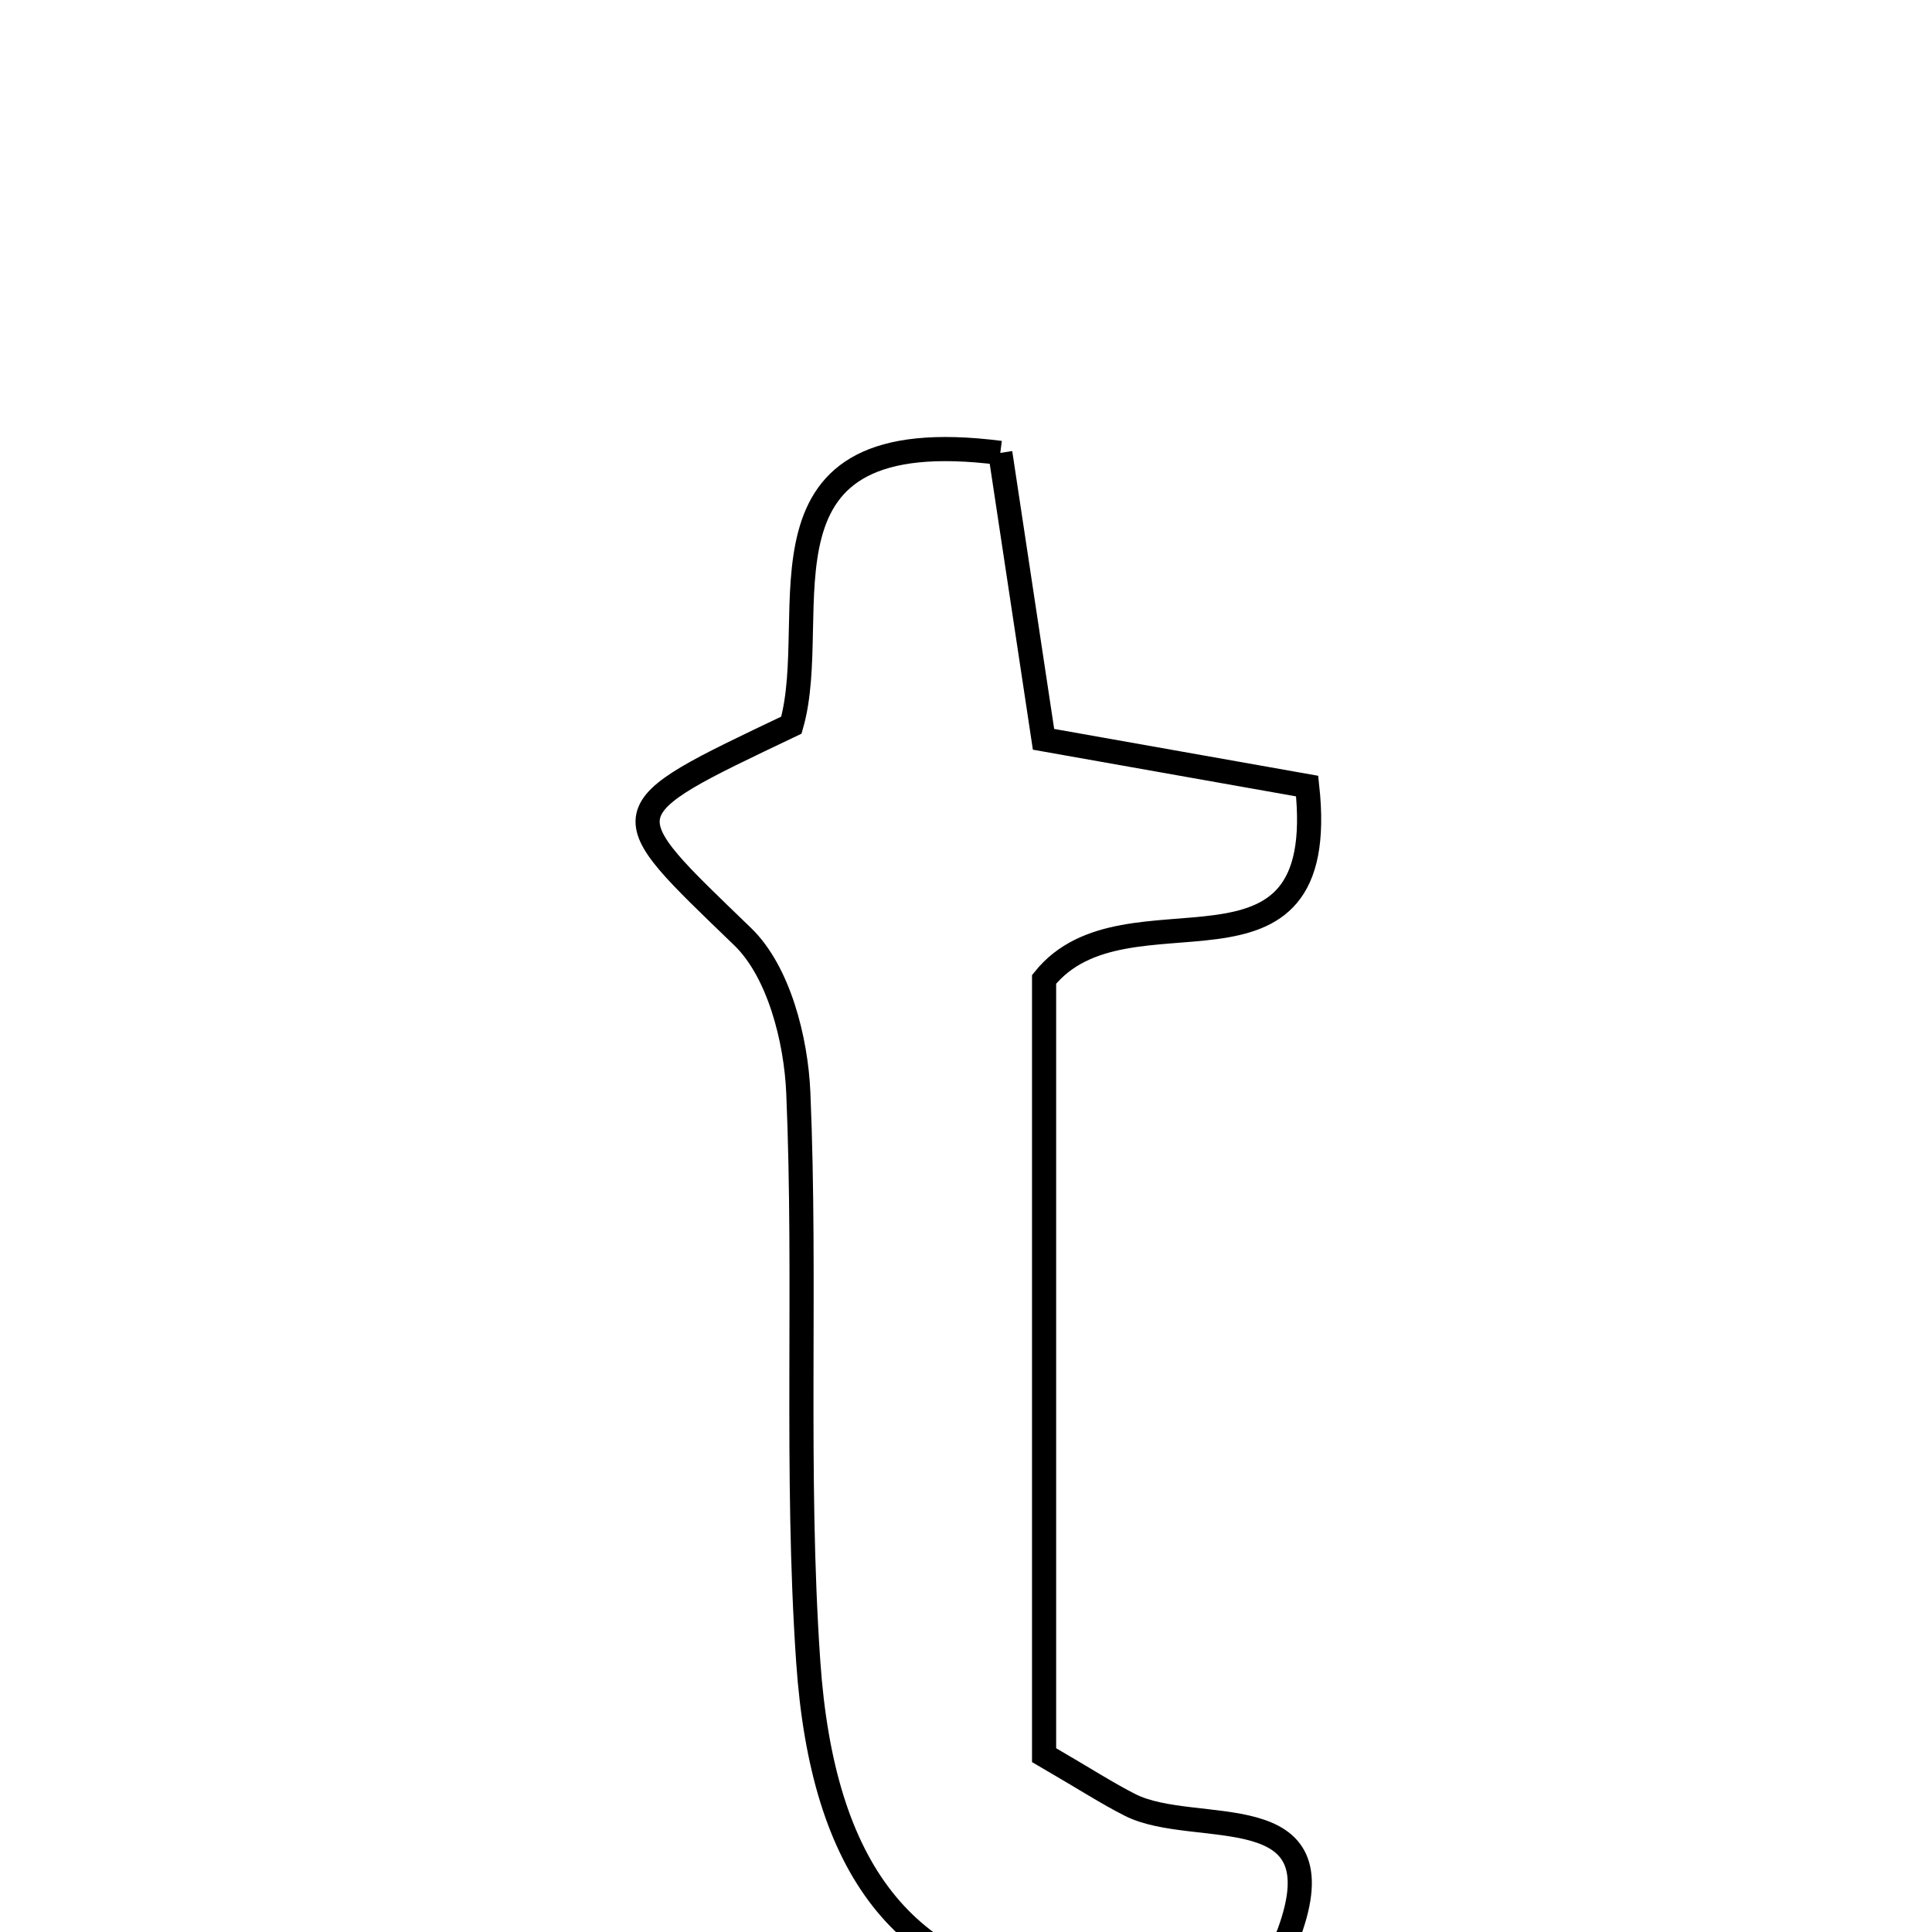 <svg xmlns="http://www.w3.org/2000/svg" viewBox="0.0 0.0 24.0 24.0" height="200px" width="200px"><path fill="none" stroke="black" stroke-width=".3" stroke-opacity="1.0"  filling="0" d="M12.426 5.626 C12.59 6.71 12.759 7.832 12.963 9.184 C13.967 9.362 15.063 9.556 16.238 9.765 C16.538 12.51 13.993 10.891 12.97 12.166 C12.97 15.205 12.97 18.562 12.97 21.803 C13.491 22.106 13.758 22.28 14.039 22.422 C14.846 22.83 16.655 22.277 16.01 24.021 C15.814 24.552 14.195 24.857 13.281 24.76 C11.236 24.543 10.217 23.227 10.04 20.639 C9.879 18.294 10.017 15.928 9.917 13.577 C9.889 12.91 9.673 12.068 9.226 11.636 C7.585 10.05 7.535 10.102 9.831 9.008 C10.231 7.614 9.181 5.211 12.426 5.626"></path></svg>